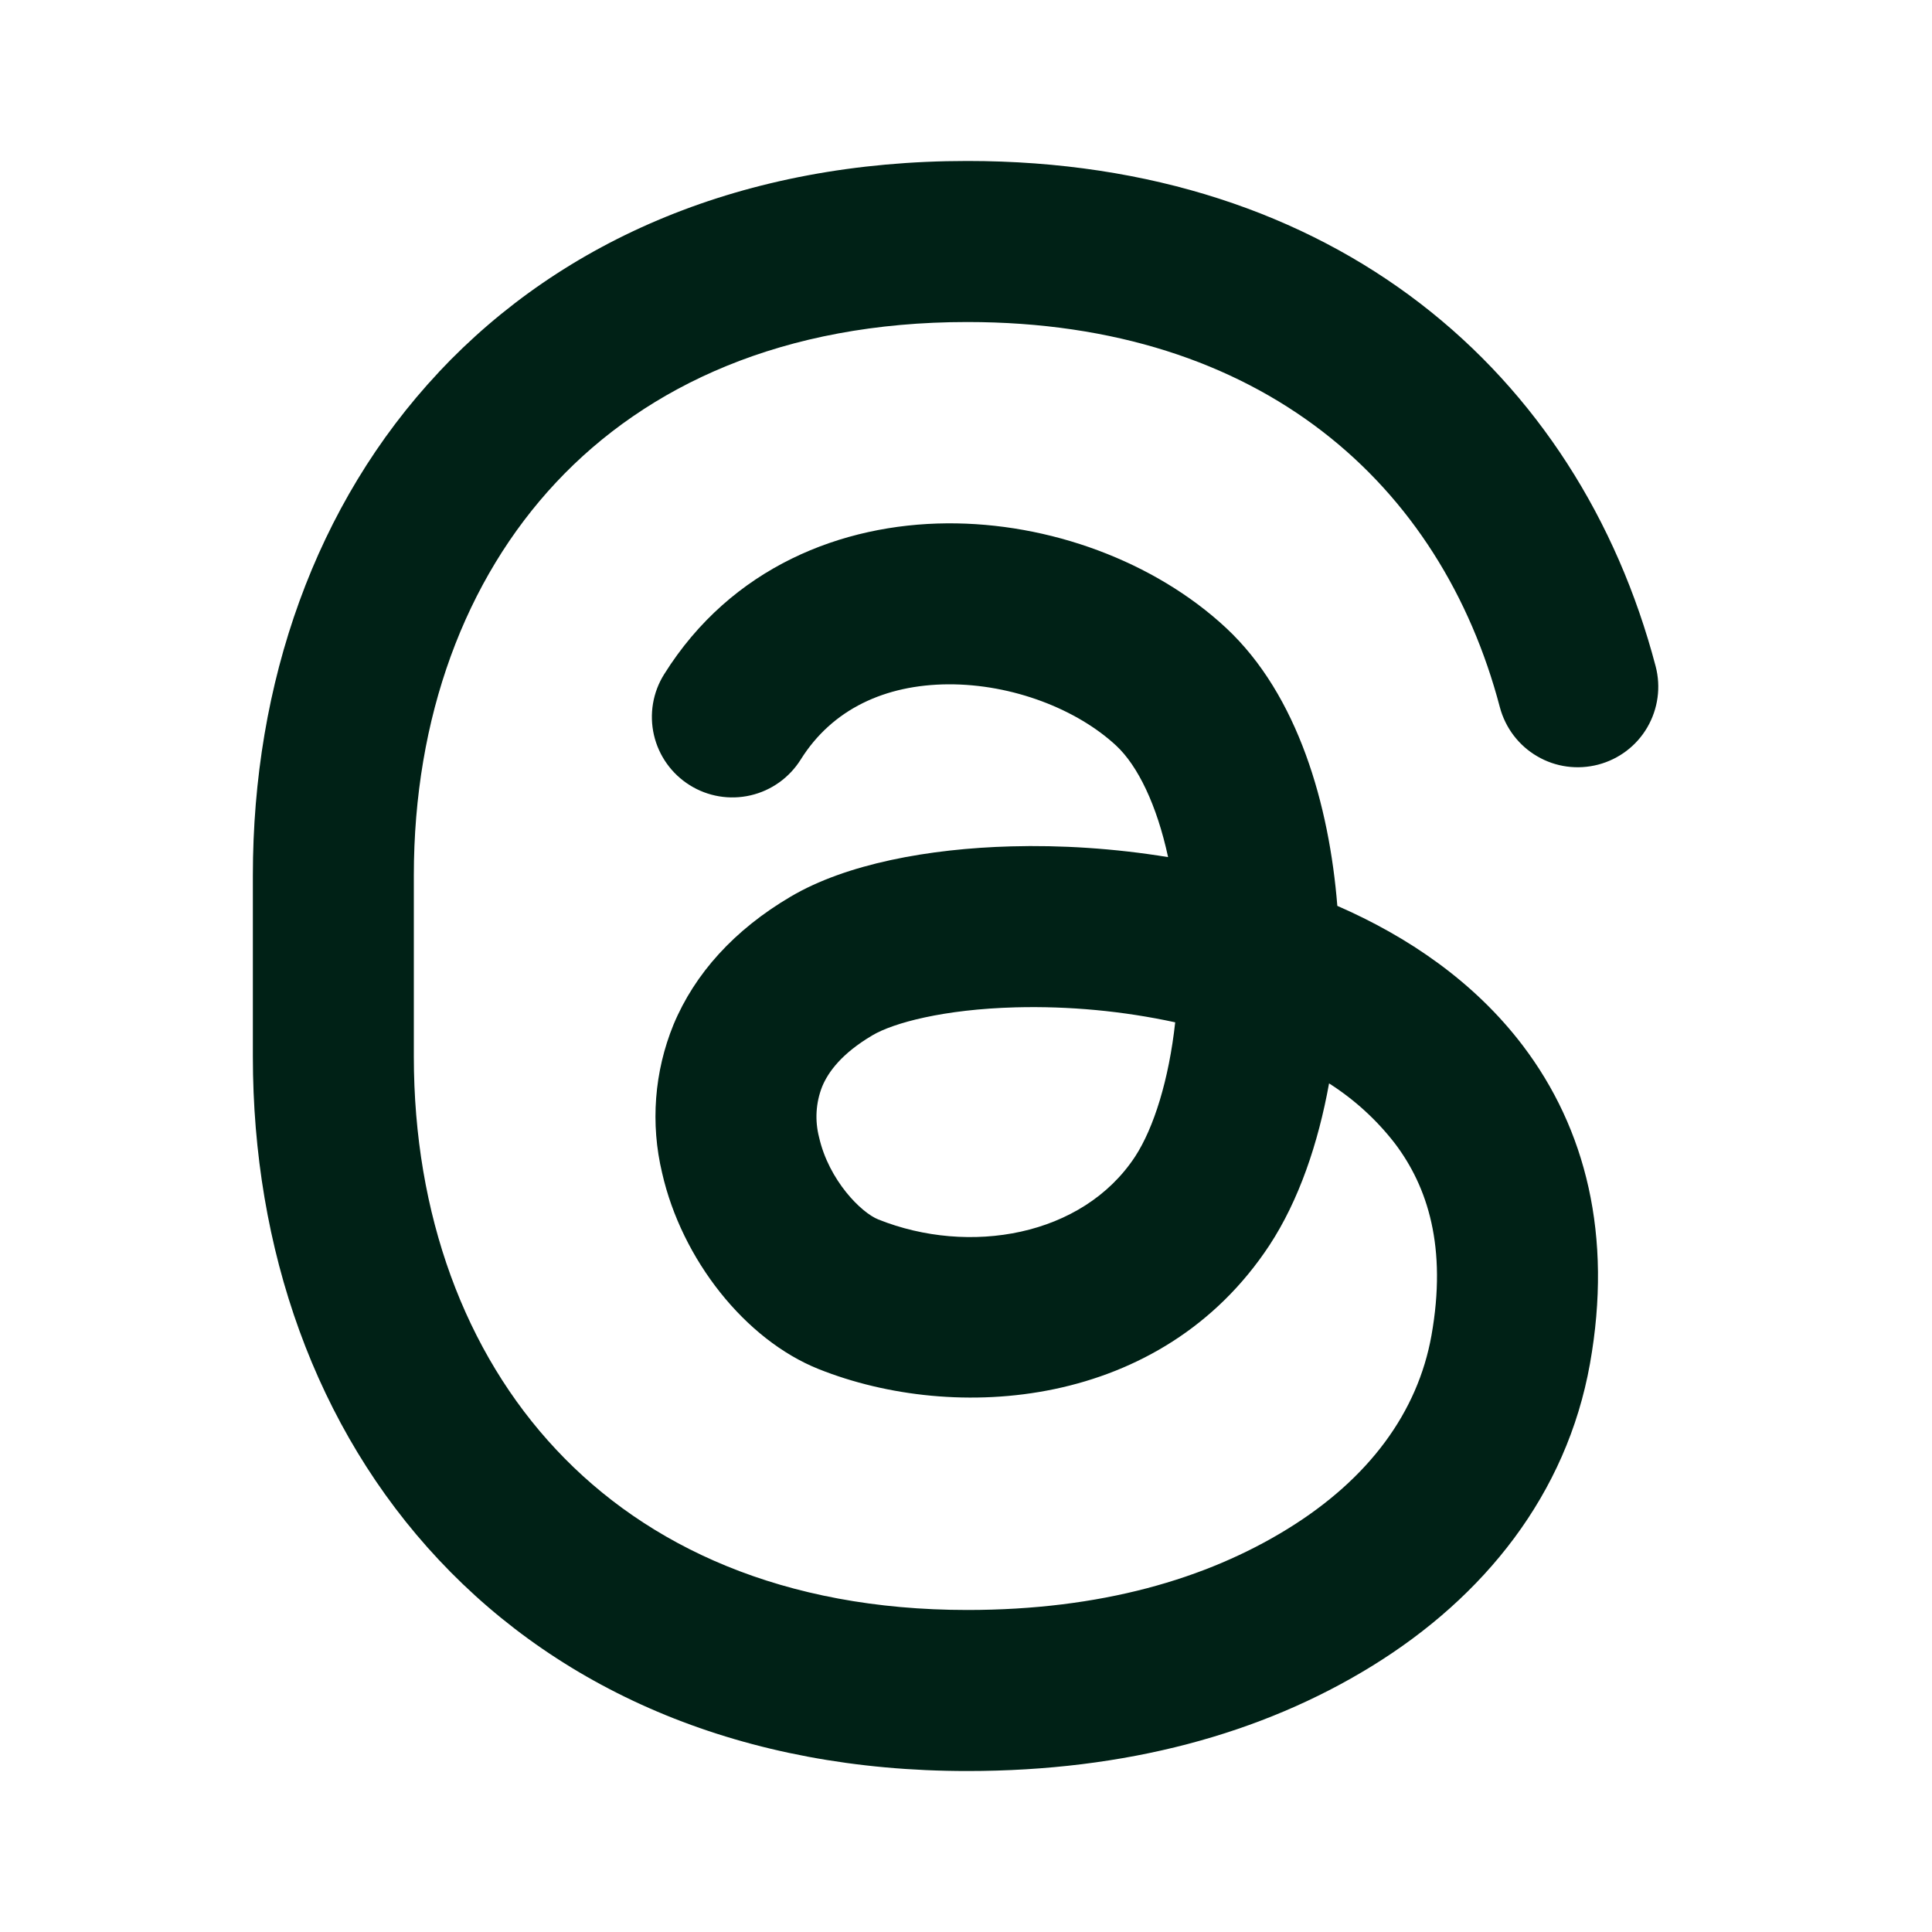 <svg width="25" height="25" viewBox="0 0 25 25" fill="none" xmlns="http://www.w3.org/2000/svg">
<g clip-path="url(#clip0_25_73)">
<path fill-rule="evenodd" clip-rule="evenodd" d="M5.677 4.816C7.289 3.098 9.625 2.083 12.518 2.083C17.273 2.083 20.426 4.824 21.424 8.622C21.494 8.889 21.455 9.173 21.316 9.412C21.177 9.651 20.948 9.824 20.681 9.894C20.413 9.964 20.129 9.926 19.891 9.786C19.652 9.647 19.479 9.418 19.408 9.151C18.651 6.273 16.329 4.167 12.517 4.167C10.136 4.167 8.371 4.989 7.198 6.24C6.015 7.502 5.355 9.284 5.355 11.328V13.672C5.355 15.716 6.015 17.498 7.198 18.759C8.371 20.012 10.136 20.833 12.517 20.833C14.241 20.833 15.608 20.433 16.658 19.786C17.716 19.135 18.346 18.272 18.523 17.281C18.726 16.14 18.476 15.356 18.046 14.791C17.81 14.487 17.523 14.226 17.198 14.019C17.057 14.799 16.806 15.535 16.427 16.113C15.029 18.236 12.356 18.419 10.594 17.716C9.64 17.335 8.822 16.295 8.568 15.179C8.415 14.54 8.466 13.868 8.715 13.259C8.991 12.597 9.502 12.032 10.23 11.603C10.951 11.177 12.022 10.981 13.083 10.952C13.723 10.934 14.417 10.977 15.115 11.091C14.969 10.414 14.722 9.908 14.444 9.649C13.94 9.18 13.104 8.85 12.267 8.855C11.457 8.861 10.771 9.173 10.361 9.829C10.214 10.063 9.981 10.23 9.711 10.292C9.442 10.354 9.159 10.307 8.925 10.16C8.691 10.014 8.524 9.78 8.462 9.511C8.4 9.242 8.447 8.959 8.594 8.725C9.466 7.331 10.902 6.782 12.253 6.772C13.576 6.762 14.939 7.264 15.864 8.124C16.799 8.995 17.201 10.423 17.305 11.722C18.216 12.119 19.076 12.701 19.706 13.531C20.52 14.604 20.87 15.988 20.574 17.647C20.272 19.338 19.204 20.666 17.751 21.56C16.326 22.438 14.568 22.917 12.517 22.917C9.625 22.917 7.288 21.902 5.678 20.184C4.078 18.478 3.272 16.159 3.272 13.672V11.328C3.272 8.841 4.078 6.522 5.678 4.816H5.677ZM15.208 13.229C14.529 13.082 13.835 13.017 13.14 13.035C12.212 13.06 11.56 13.236 11.289 13.397C10.889 13.633 10.716 13.874 10.639 14.06C10.556 14.27 10.543 14.499 10.599 14.717C10.726 15.275 11.146 15.694 11.366 15.78C12.539 16.249 14.006 16.001 14.687 14.968C14.931 14.595 15.126 13.968 15.207 13.229H15.208Z" fill="#002116"/>
</g>
<defs>
<clipPath id="clip0_25_73">
<rect width="25" height="25" fill="white"/>
</clipPath>
</defs>
</svg>
